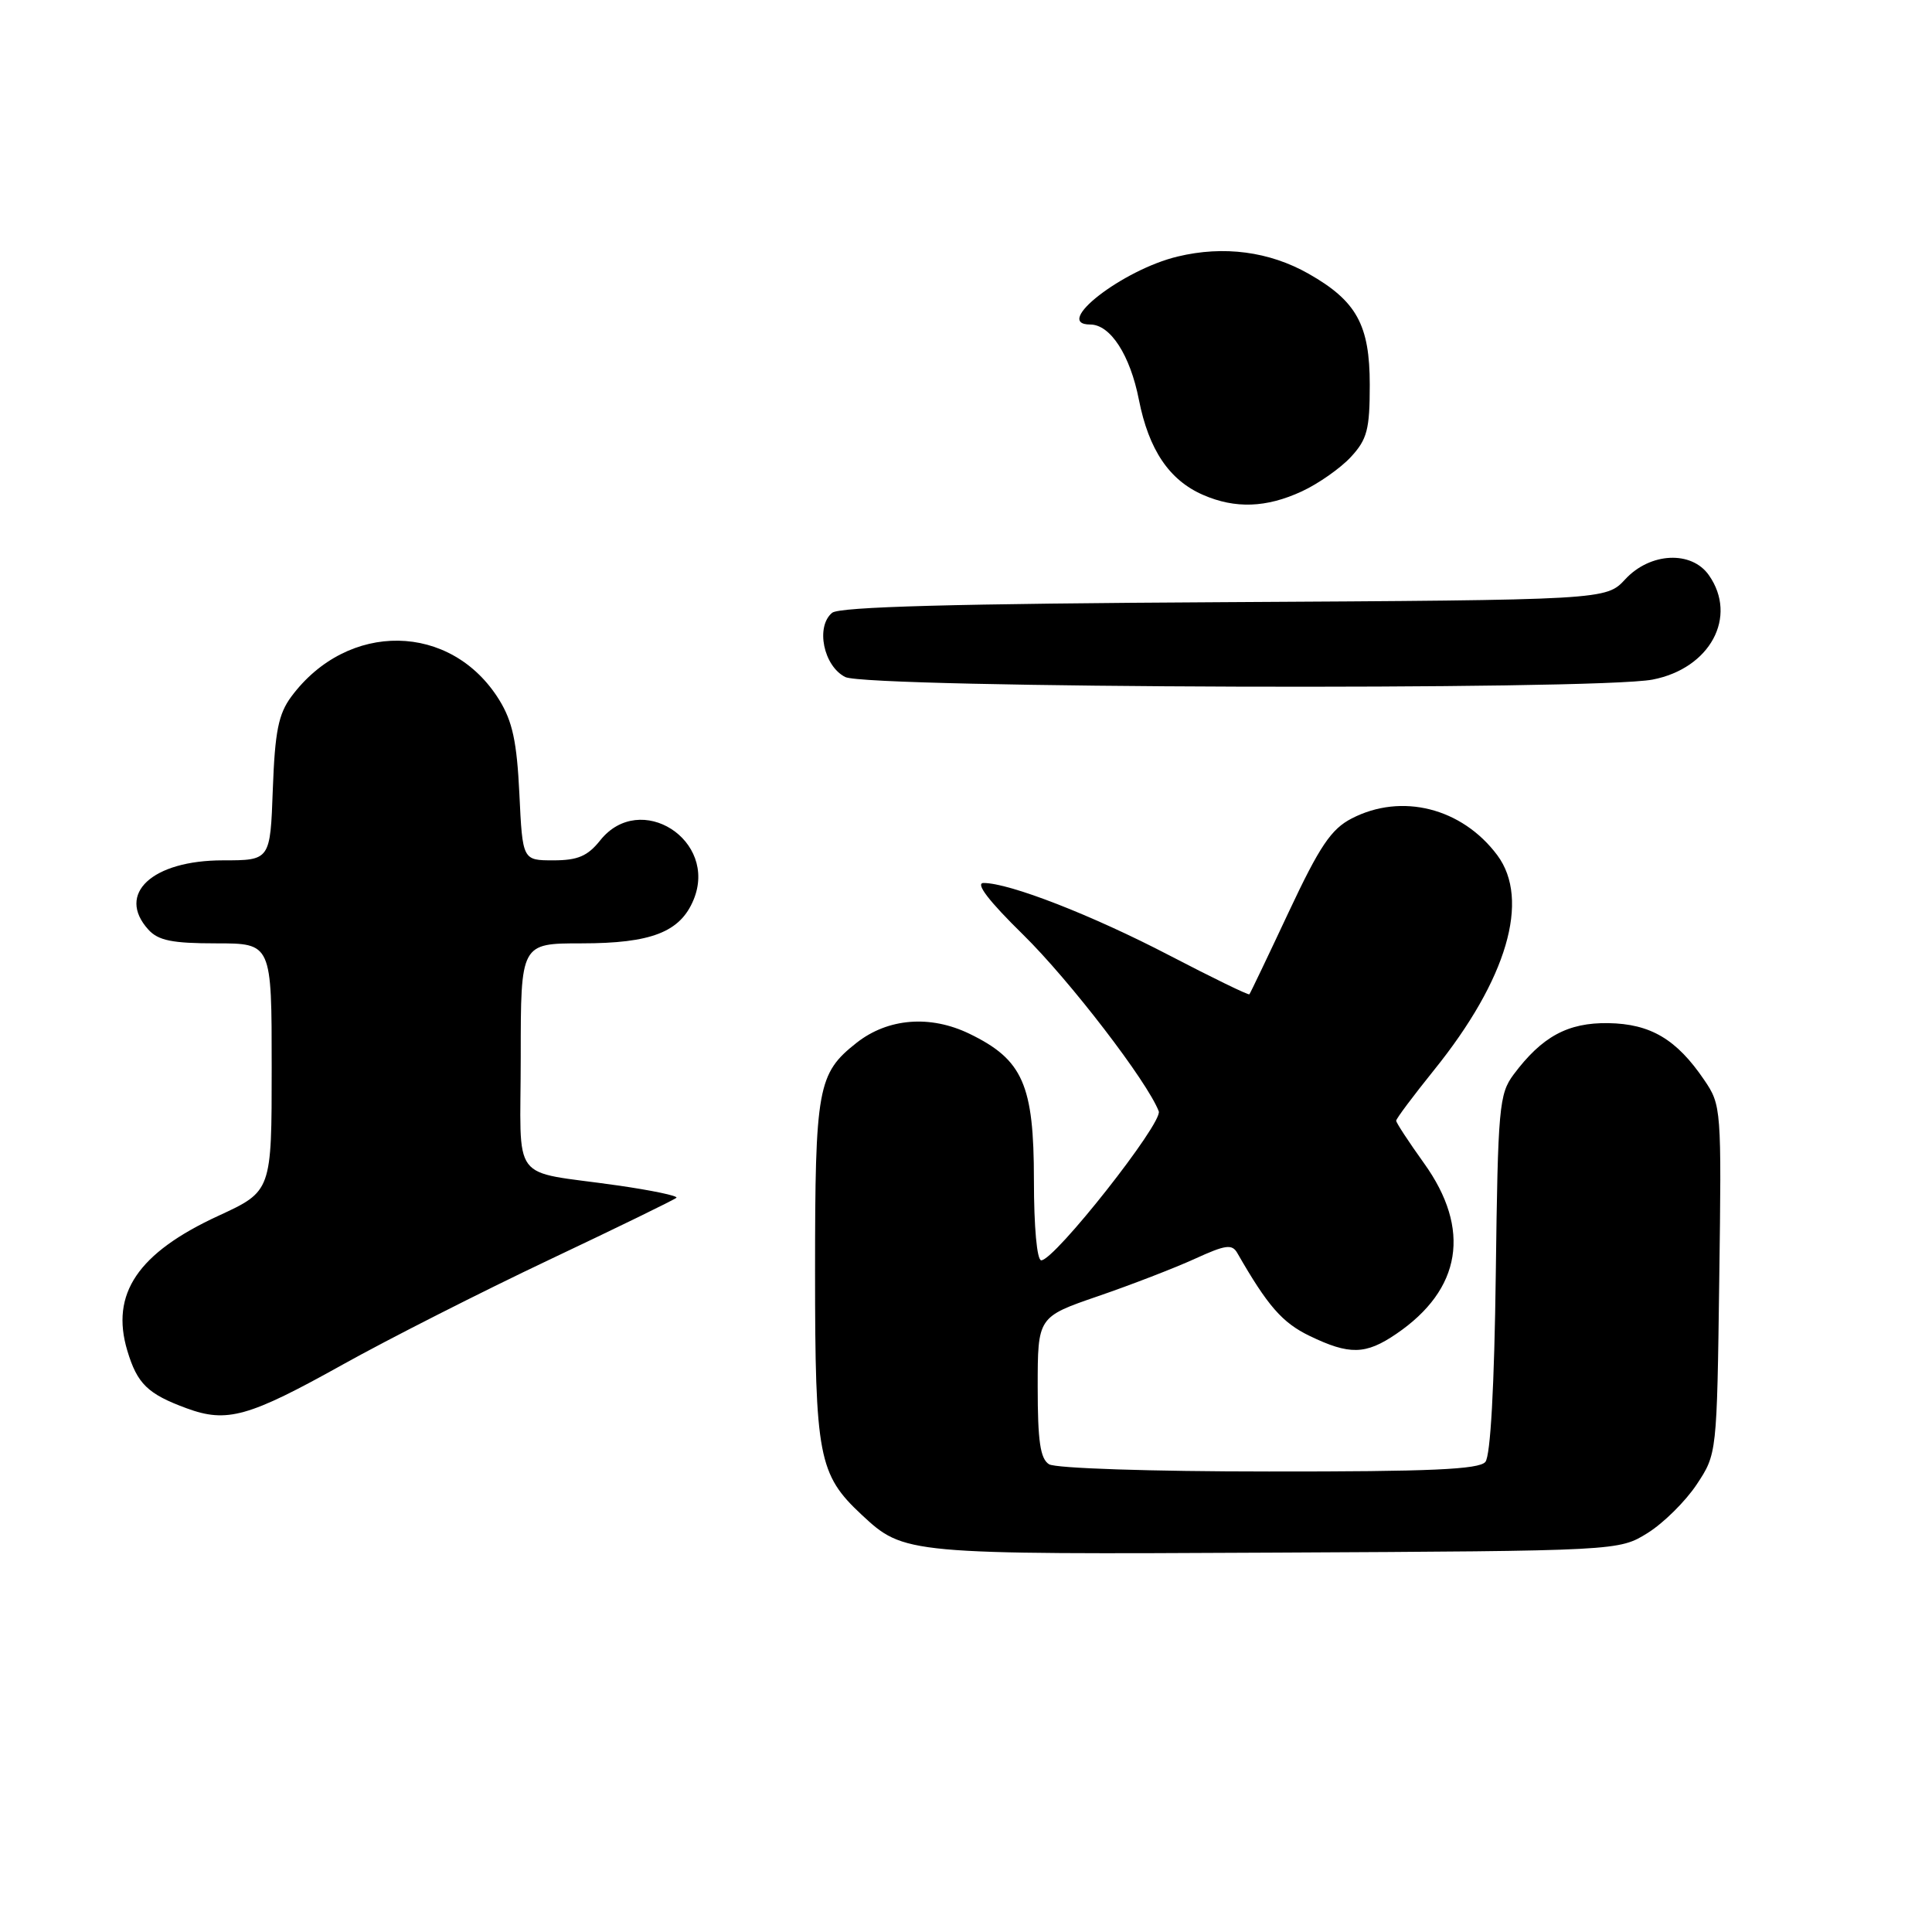 <?xml version="1.0" encoding="UTF-8" standalone="no"?>
<!DOCTYPE svg PUBLIC "-//W3C//DTD SVG 1.1//EN" "http://www.w3.org/Graphics/SVG/1.1/DTD/svg11.dtd" >
<svg xmlns="http://www.w3.org/2000/svg" xmlns:xlink="http://www.w3.org/1999/xlink" version="1.1" viewBox="0 0 256 256">
 <g >
 <path fill="currentColor"
d=" M 218.32 203.13 C 220.42 201.82 223.34 198.93 224.82 196.70 C 227.50 192.65 227.50 192.65 227.81 169.57 C 228.12 146.84 228.09 146.44 225.81 143.09 C 222.15 137.70 218.70 135.66 213.10 135.57 C 207.74 135.49 204.32 137.35 200.56 142.38 C 198.64 144.96 198.48 146.72 198.20 168.78 C 198.01 183.65 197.50 192.90 196.82 193.71 C 196.00 194.71 189.47 195.00 168.13 194.98 C 152.50 194.98 139.85 194.56 139.00 194.02 C 137.84 193.29 137.50 190.96 137.50 183.79 C 137.50 174.50 137.50 174.50 145.50 171.75 C 149.90 170.24 155.67 168.01 158.32 166.80 C 162.41 164.93 163.26 164.81 163.96 166.05 C 167.97 173.04 169.90 175.26 173.52 177.01 C 178.80 179.56 180.95 179.52 185.01 176.75 C 193.67 170.86 194.97 162.87 188.68 154.12 C 186.66 151.30 185.00 148.77 185.00 148.50 C 185.00 148.23 187.27 145.20 190.04 141.76 C 199.69 129.79 202.79 119.22 198.40 113.32 C 193.72 107.05 185.72 105.03 179.11 108.45 C 176.39 109.85 174.87 112.10 170.77 120.83 C 168.02 126.70 165.67 131.61 165.55 131.75 C 165.43 131.89 160.65 129.56 154.92 126.58 C 144.70 121.26 133.76 117.00 130.33 117.00 C 129.19 117.00 131.00 119.37 135.57 123.85 C 141.75 129.92 152.03 143.31 153.54 147.25 C 154.12 148.76 139.74 167.00 137.97 167.00 C 137.40 167.00 137.00 162.58 137.00 156.37 C 137.00 143.73 135.54 140.41 128.46 136.98 C 123.26 134.46 117.66 134.91 113.51 138.17 C 108.34 142.24 108.00 144.10 108.00 168.49 C 108.00 192.99 108.46 195.38 114.16 200.70 C 119.81 205.96 119.98 205.98 169.00 205.73 C 214.50 205.50 214.50 205.50 218.32 203.13 Z  M 45.40 180.82 C 51.48 177.43 63.82 171.17 72.81 166.91 C 81.81 162.65 89.38 158.96 89.63 158.71 C 89.87 158.46 86.35 157.72 81.79 157.07 C 67.36 155.00 69.00 157.20 69.00 139.98 C 69.00 125.00 69.00 125.00 77.05 125.00 C 86.29 125.00 90.13 123.51 91.90 119.23 C 95.18 111.32 84.83 104.72 79.54 111.34 C 77.87 113.44 76.56 114.00 73.33 114.00 C 69.24 114.00 69.24 114.00 68.82 105.19 C 68.49 98.30 67.91 95.59 66.15 92.74 C 59.79 82.46 46.06 82.24 38.59 92.32 C 36.90 94.61 36.43 96.92 36.15 104.57 C 35.81 114.00 35.81 114.00 29.54 114.00 C 20.16 114.00 15.38 118.44 19.65 123.17 C 20.97 124.63 22.81 125.00 28.65 125.00 C 36.00 125.00 36.00 125.00 36.00 141.42 C 36.00 157.84 36.00 157.84 28.94 161.10 C 18.27 166.02 14.61 171.43 16.87 178.97 C 18.19 183.37 19.57 184.71 24.74 186.61 C 30.08 188.57 32.93 187.77 45.40 180.82 Z  M 218.97 90.05 C 226.60 88.58 230.30 81.73 226.44 76.22 C 224.14 72.93 218.66 73.19 215.36 76.75 C 212.81 79.50 212.81 79.50 162.21 79.79 C 126.48 79.99 111.22 80.40 110.26 81.20 C 108.05 83.03 109.12 88.26 112.00 89.71 C 114.95 91.20 211.44 91.50 218.97 90.05 Z  M 172.50 65.11 C 174.70 64.09 177.62 62.04 179.00 60.55 C 181.16 58.21 181.50 56.91 181.50 50.99 C 181.50 43.06 179.76 39.89 173.41 36.28 C 168.20 33.32 162.16 32.52 156.05 33.99 C 148.73 35.74 139.40 43.00 144.46 43.00 C 147.13 43.00 149.75 47.05 150.91 52.97 C 152.22 59.60 154.93 63.63 159.42 65.58 C 163.67 67.43 167.79 67.29 172.50 65.11 Z "/>
</g>
</svg>